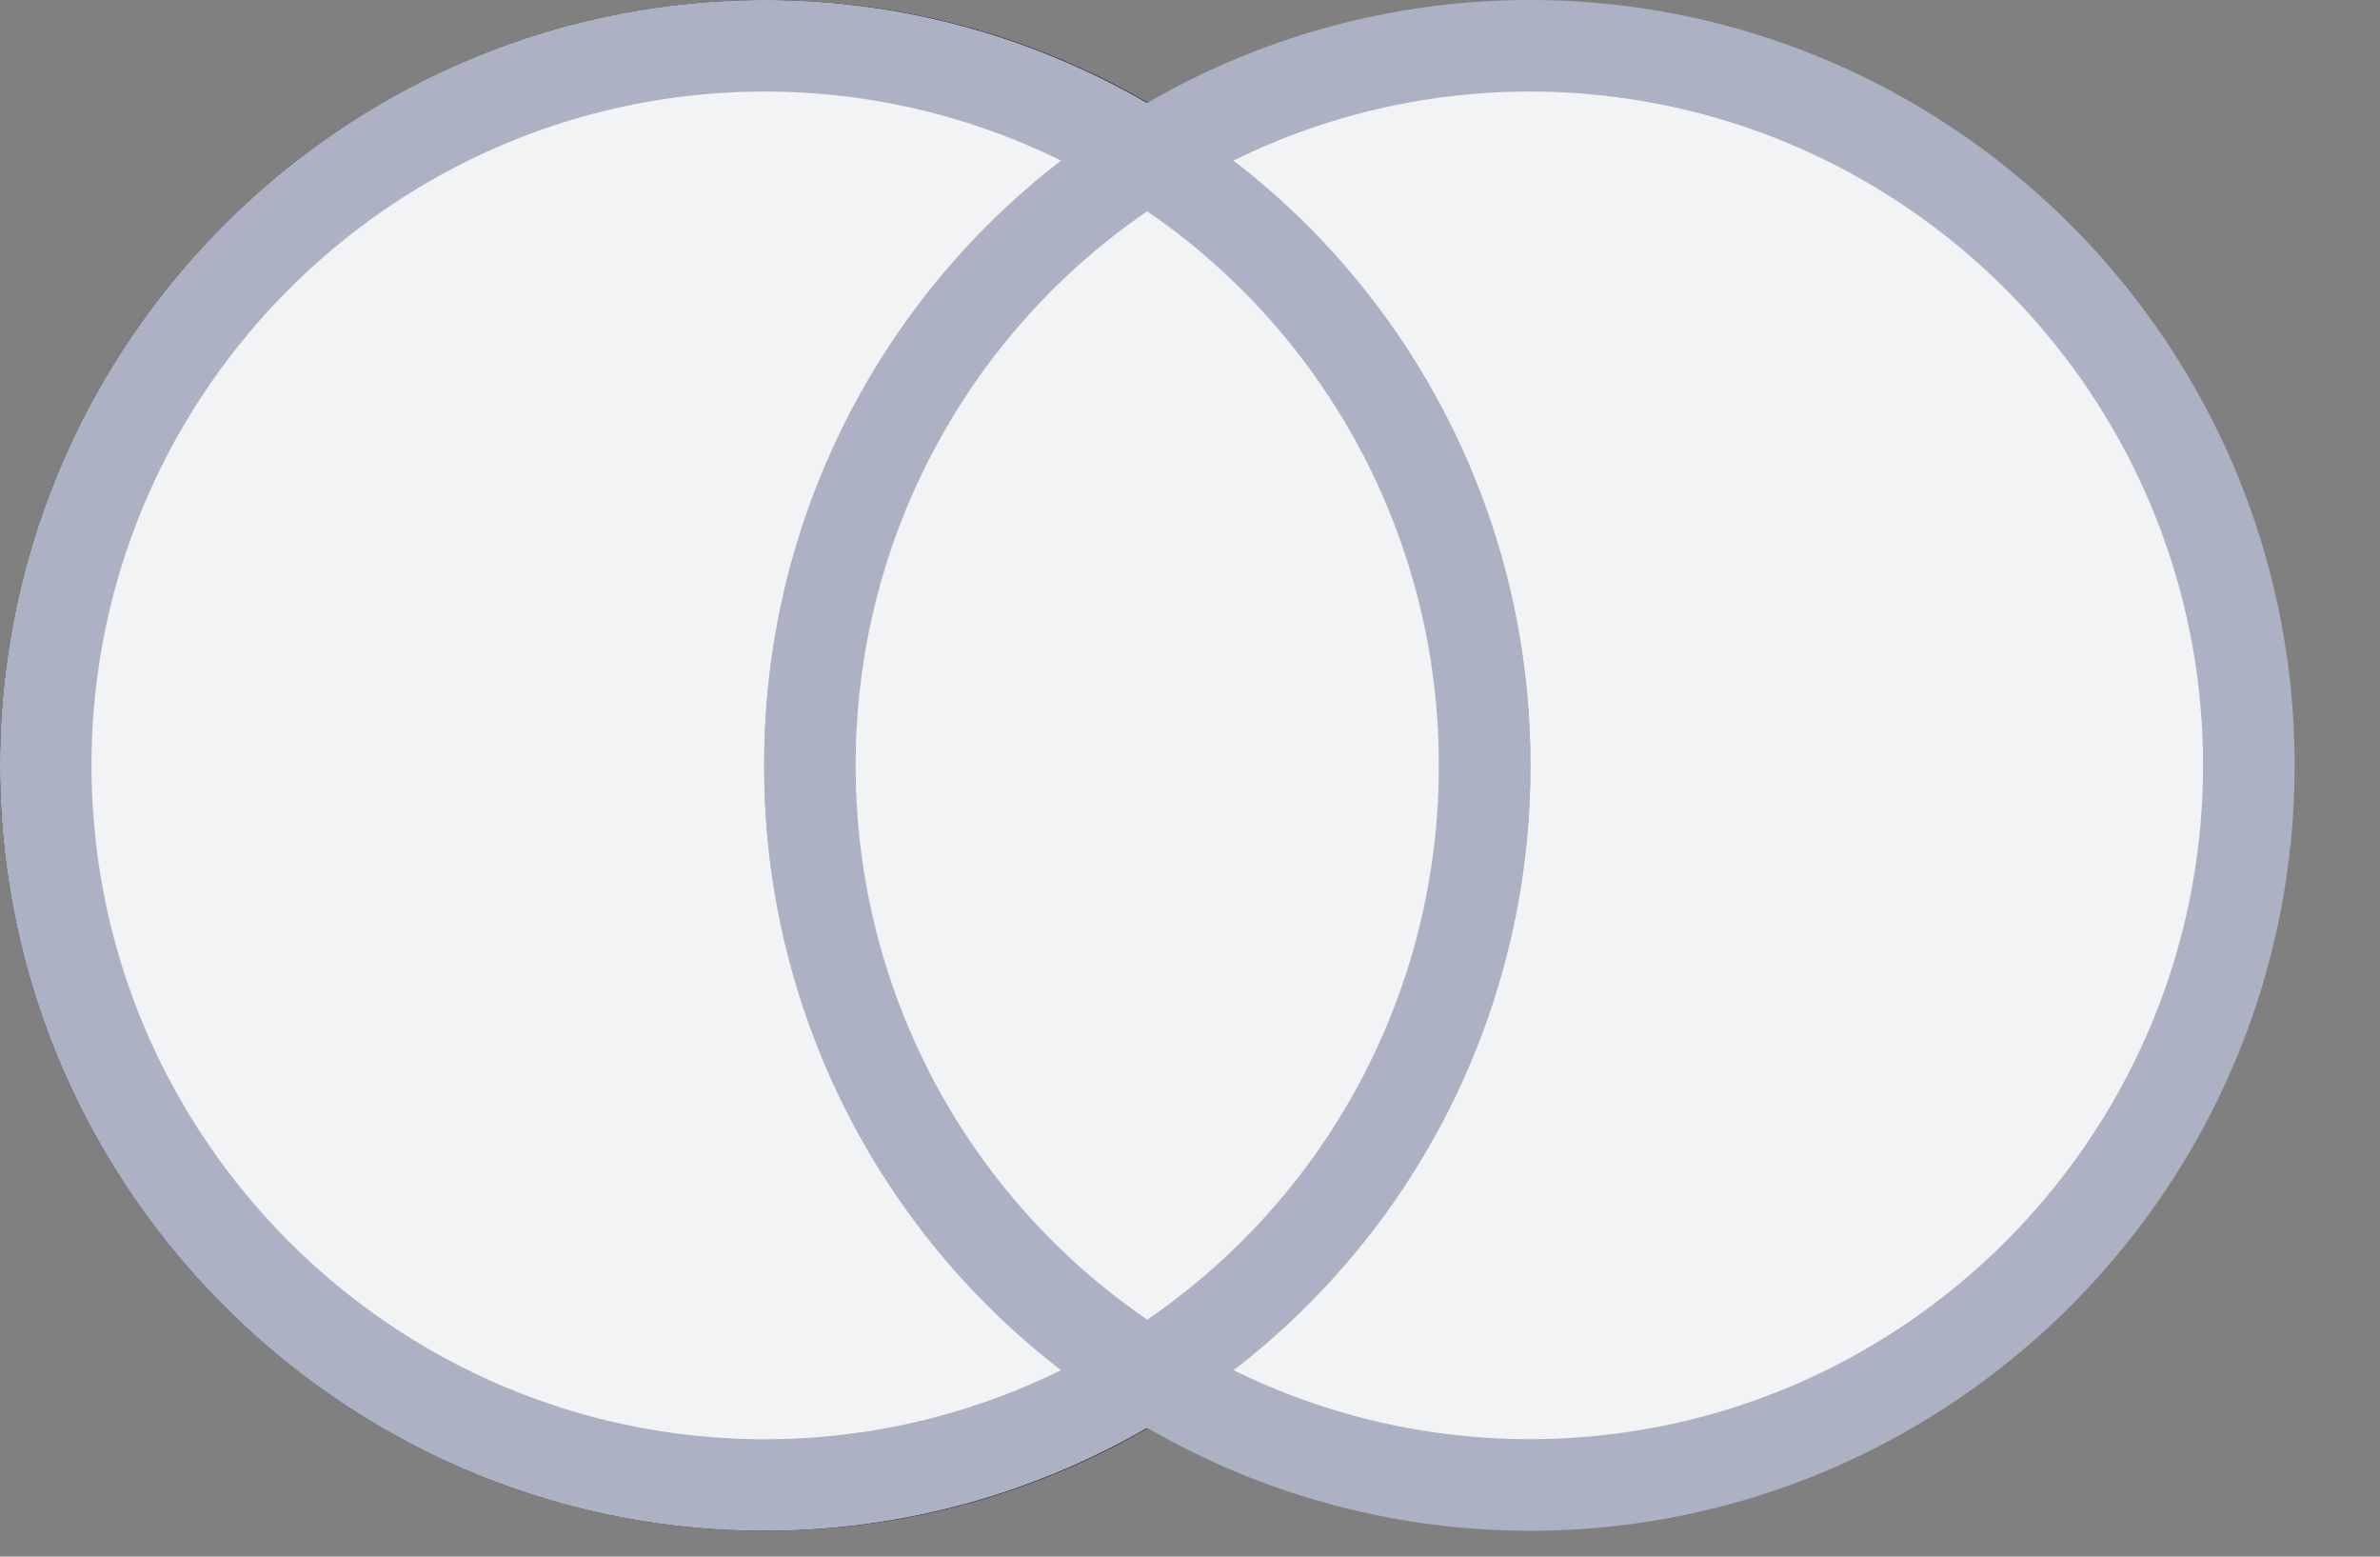 <svg xmlns="http://www.w3.org/2000/svg" width="26" height="17" viewBox="0 0 26 17">
    <rect x="0" y="0" width="26" height="17" fill="#808080" stroke="none"/>
    <g fill="none" fill-rule="evenodd">
        <path fill="#000" d="M8.359 1C4.301 1 1 4.301 1 8.359s3.301 7.359 7.359 7.359 7.359-3.301 7.359-7.359S12.417 1 8.359 1m0 15.718C3.75 16.718 0 12.968 0 8.359S3.75 0 8.359 0s8.359 3.75 8.359 8.359-3.75 8.359-8.359 8.359"/>
        <path fill="#F2F3F5" d="M16.218 8.359a7.86 7.86 0 1 1-15.72-.001 7.86 7.86 0 0 1 15.72 0"/>
        <path fill="#F2F3F5" d="M16.708.5a7.812 7.812 0 0 0-4.174 1.208 7.843 7.843 0 0 1 0 13.301 7.804 7.804 0 0 0 4.174 1.209 7.86 7.86 0 0 0 0-15.718"/>
        <path fill="#ACB2C3" d="M13.473 14.962a7.314 7.314 0 0 0 3.235.755c4.057 0 7.359-3.3 7.359-7.359 0-4.057-3.302-7.358-7.36-7.358a7.317 7.317 0 0 0-3.234.755 8.305 8.305 0 0 1 3.245 6.603 8.304 8.304 0 0 1-3.245 6.604m3.235 1.755a8.328 8.328 0 0 1-4.441-1.285l-.672-.423.672-.423a7.323 7.323 0 0 0 3.45-6.228 7.325 7.325 0 0 0-3.45-6.227l-.672-.423.672-.423A8.333 8.333 0 0 1 16.707 0c4.61 0 8.36 3.75 8.36 8.358 0 4.61-3.75 8.36-8.36 8.36"/>
        <path fill="#F2F3F5" d="M8.849 8.359a7.845 7.845 0 0 1 3.685-6.65A7.81 7.81 0 0 0 8.359.499a7.86 7.86 0 0 0 0 15.719 7.81 7.81 0 0 0 4.175-1.21 7.844 7.844 0 0 1-3.685-6.65"/>
        <path fill="#ACB2C3" d="M8.359 1C4.301 1 1 4.301 1 8.359s3.301 7.359 7.359 7.359c1.124 0 2.228-.26 3.235-.756a8.302 8.302 0 0 1-3.245-6.603 8.308 8.308 0 0 1 3.244-6.604A7.31 7.31 0 0 0 8.359 1m0 15.718C3.75 16.718 0 12.968 0 8.359S3.75 0 8.359 0c1.568 0 3.104.444 4.44 1.285l.673.423-.673.424a7.324 7.324 0 0 0-3.45 6.227c0 2.54 1.29 4.868 3.45 6.227l.673.423-.673.424a8.334 8.334 0 0 1-4.44 1.285"/>
        <path fill="#F2F3F5" d="M16.218 8.359a7.845 7.845 0 0 0-3.685-6.65 7.844 7.844 0 0 0 0 13.3 7.844 7.844 0 0 0 3.685-6.65"/>
        <path fill="#ACB2C3" d="M12.533 2.307A7.319 7.319 0 0 0 9.348 8.36a7.319 7.319 0 0 0 3.185 6.052 7.319 7.319 0 0 0 3.185-6.052 7.319 7.319 0 0 0-3.185-6.052zm0 13.293l-.266-.168A8.316 8.316 0 0 1 8.348 8.36a8.319 8.319 0 0 1 3.92-7.074l.265-.167.266.167a8.319 8.319 0 0 1 3.92 7.074 8.316 8.316 0 0 1-3.92 7.073l-.266.168z"/>
    </g>
</svg>
